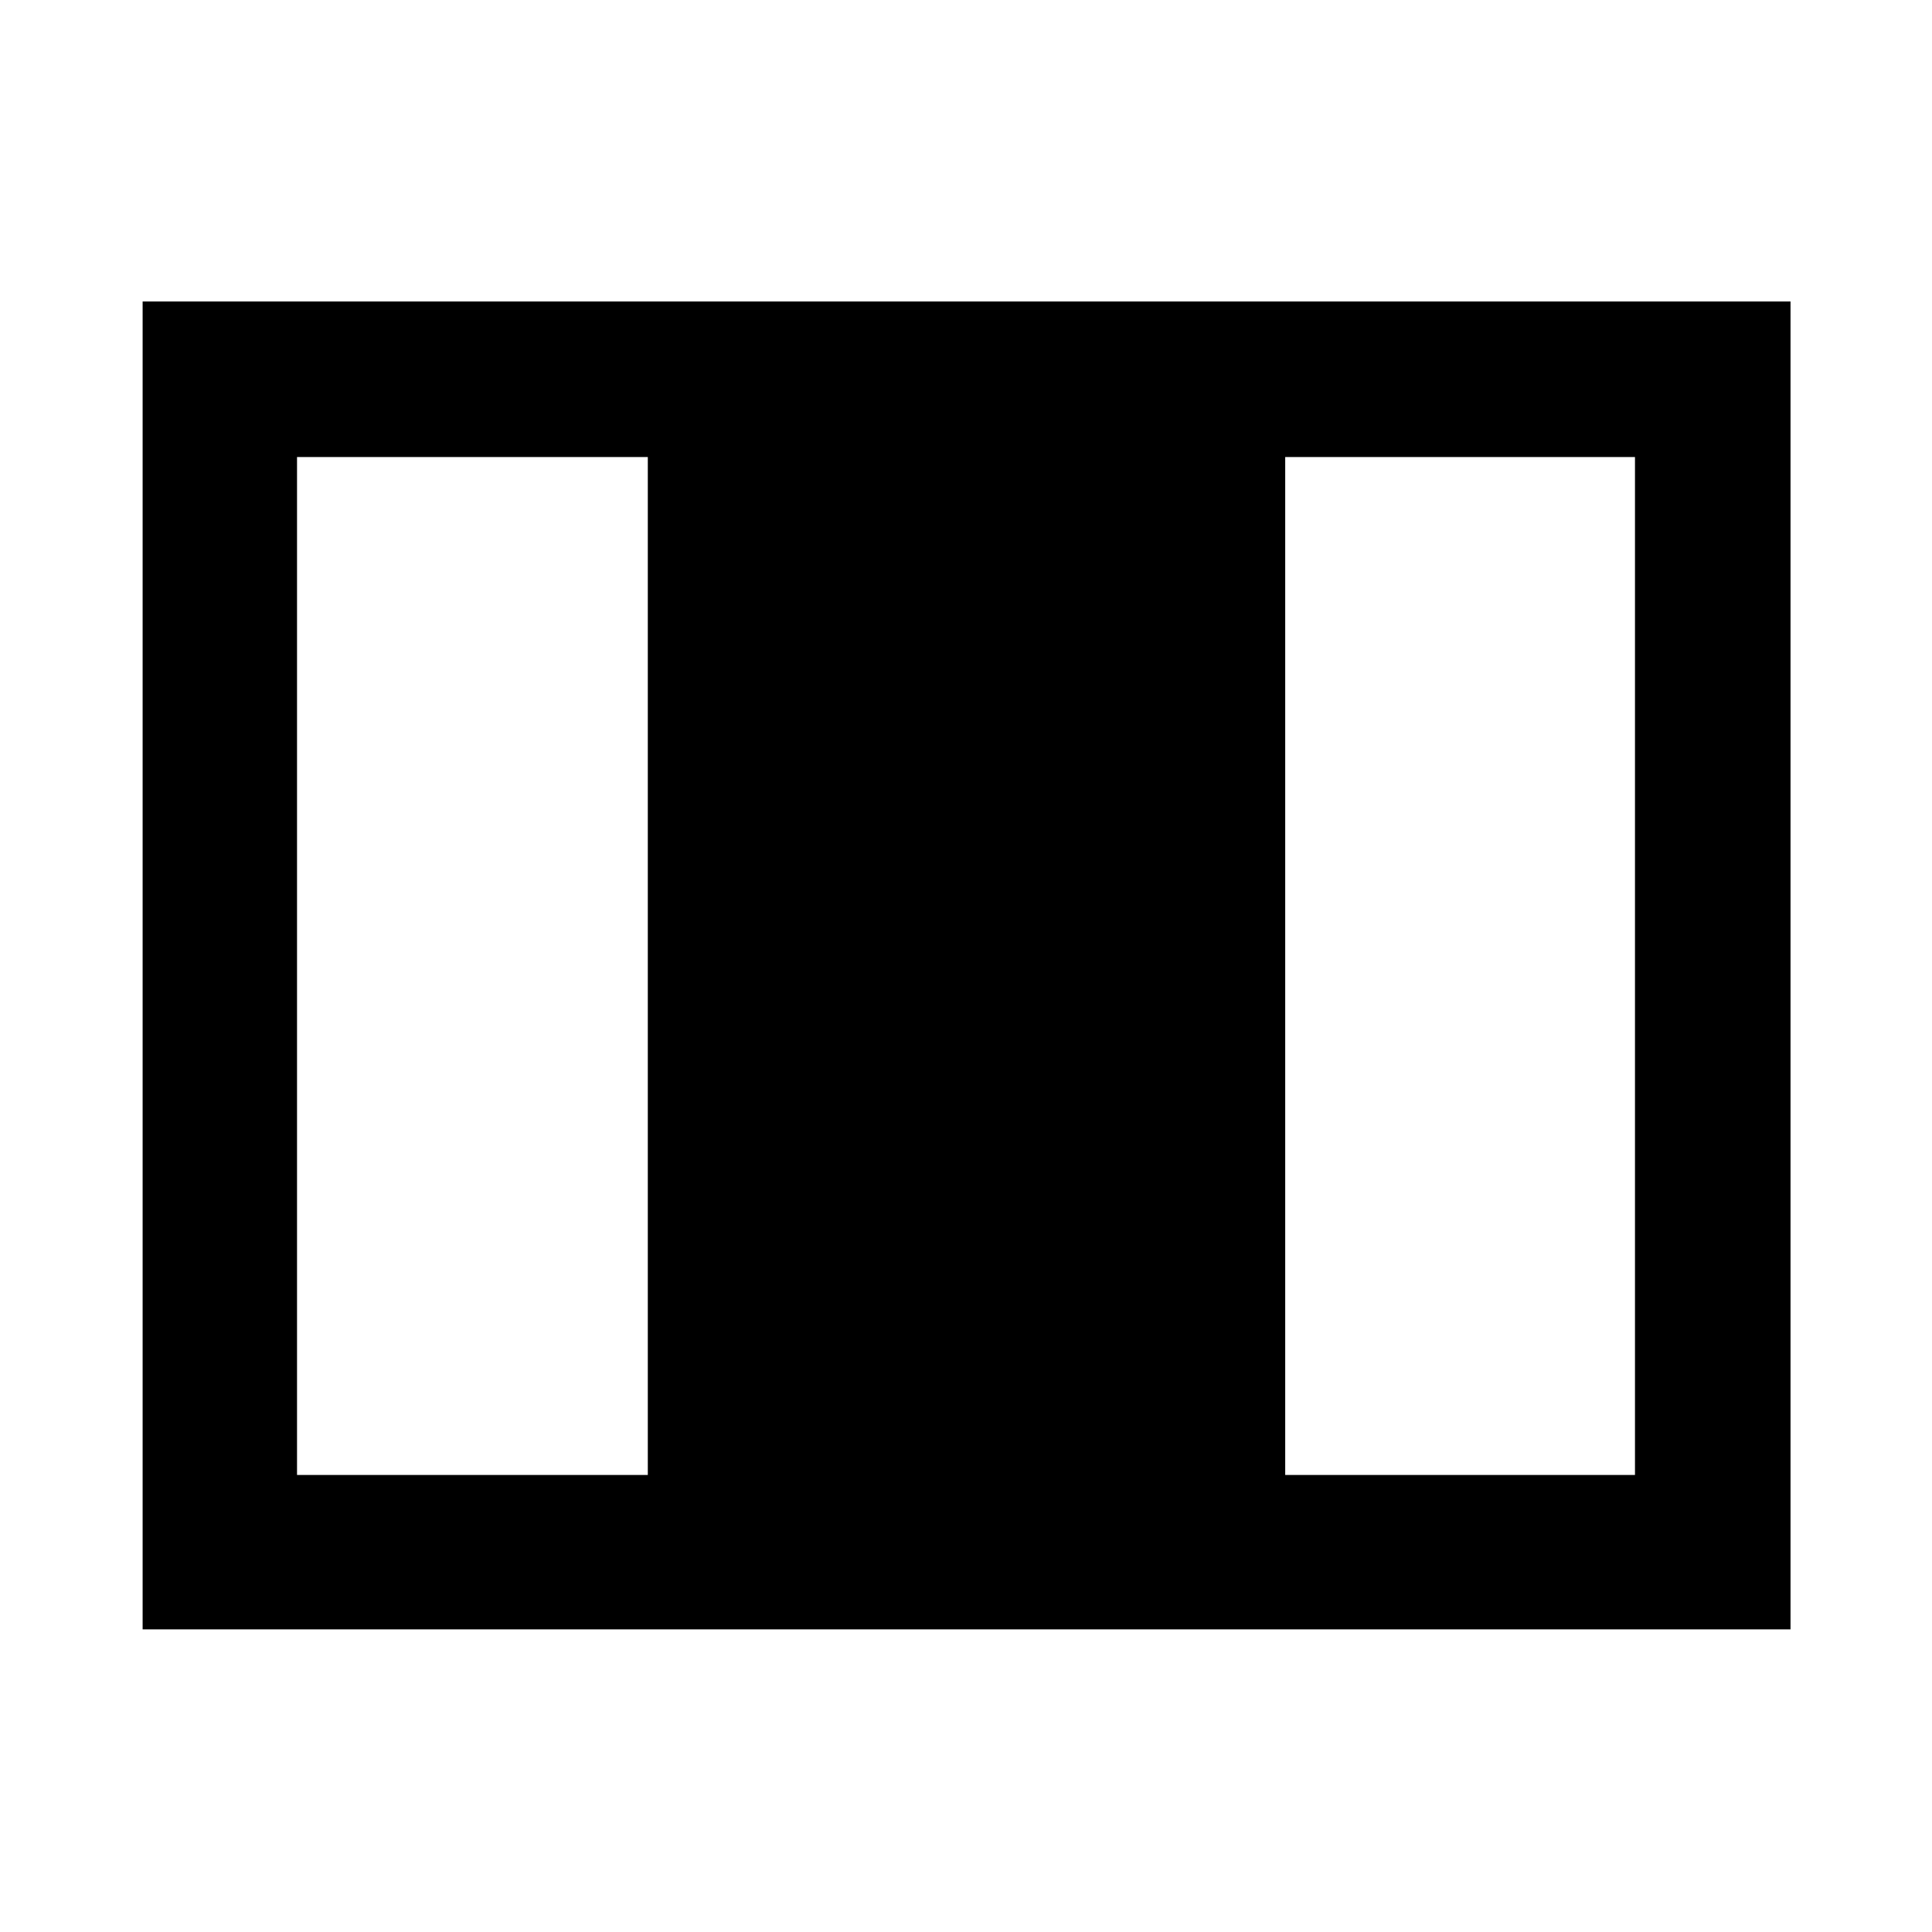 <svg xmlns="http://www.w3.org/2000/svg" height="48" viewBox="0 -960 960 960" width="48"><path d="M70.87-150.37V-810.2H889.7v659.83H70.87Zm76.72-76.72h174.3v-505.82h-174.3v505.82Zm491.02 0h173.8v-505.82h-173.8v505.82Z"/></svg>